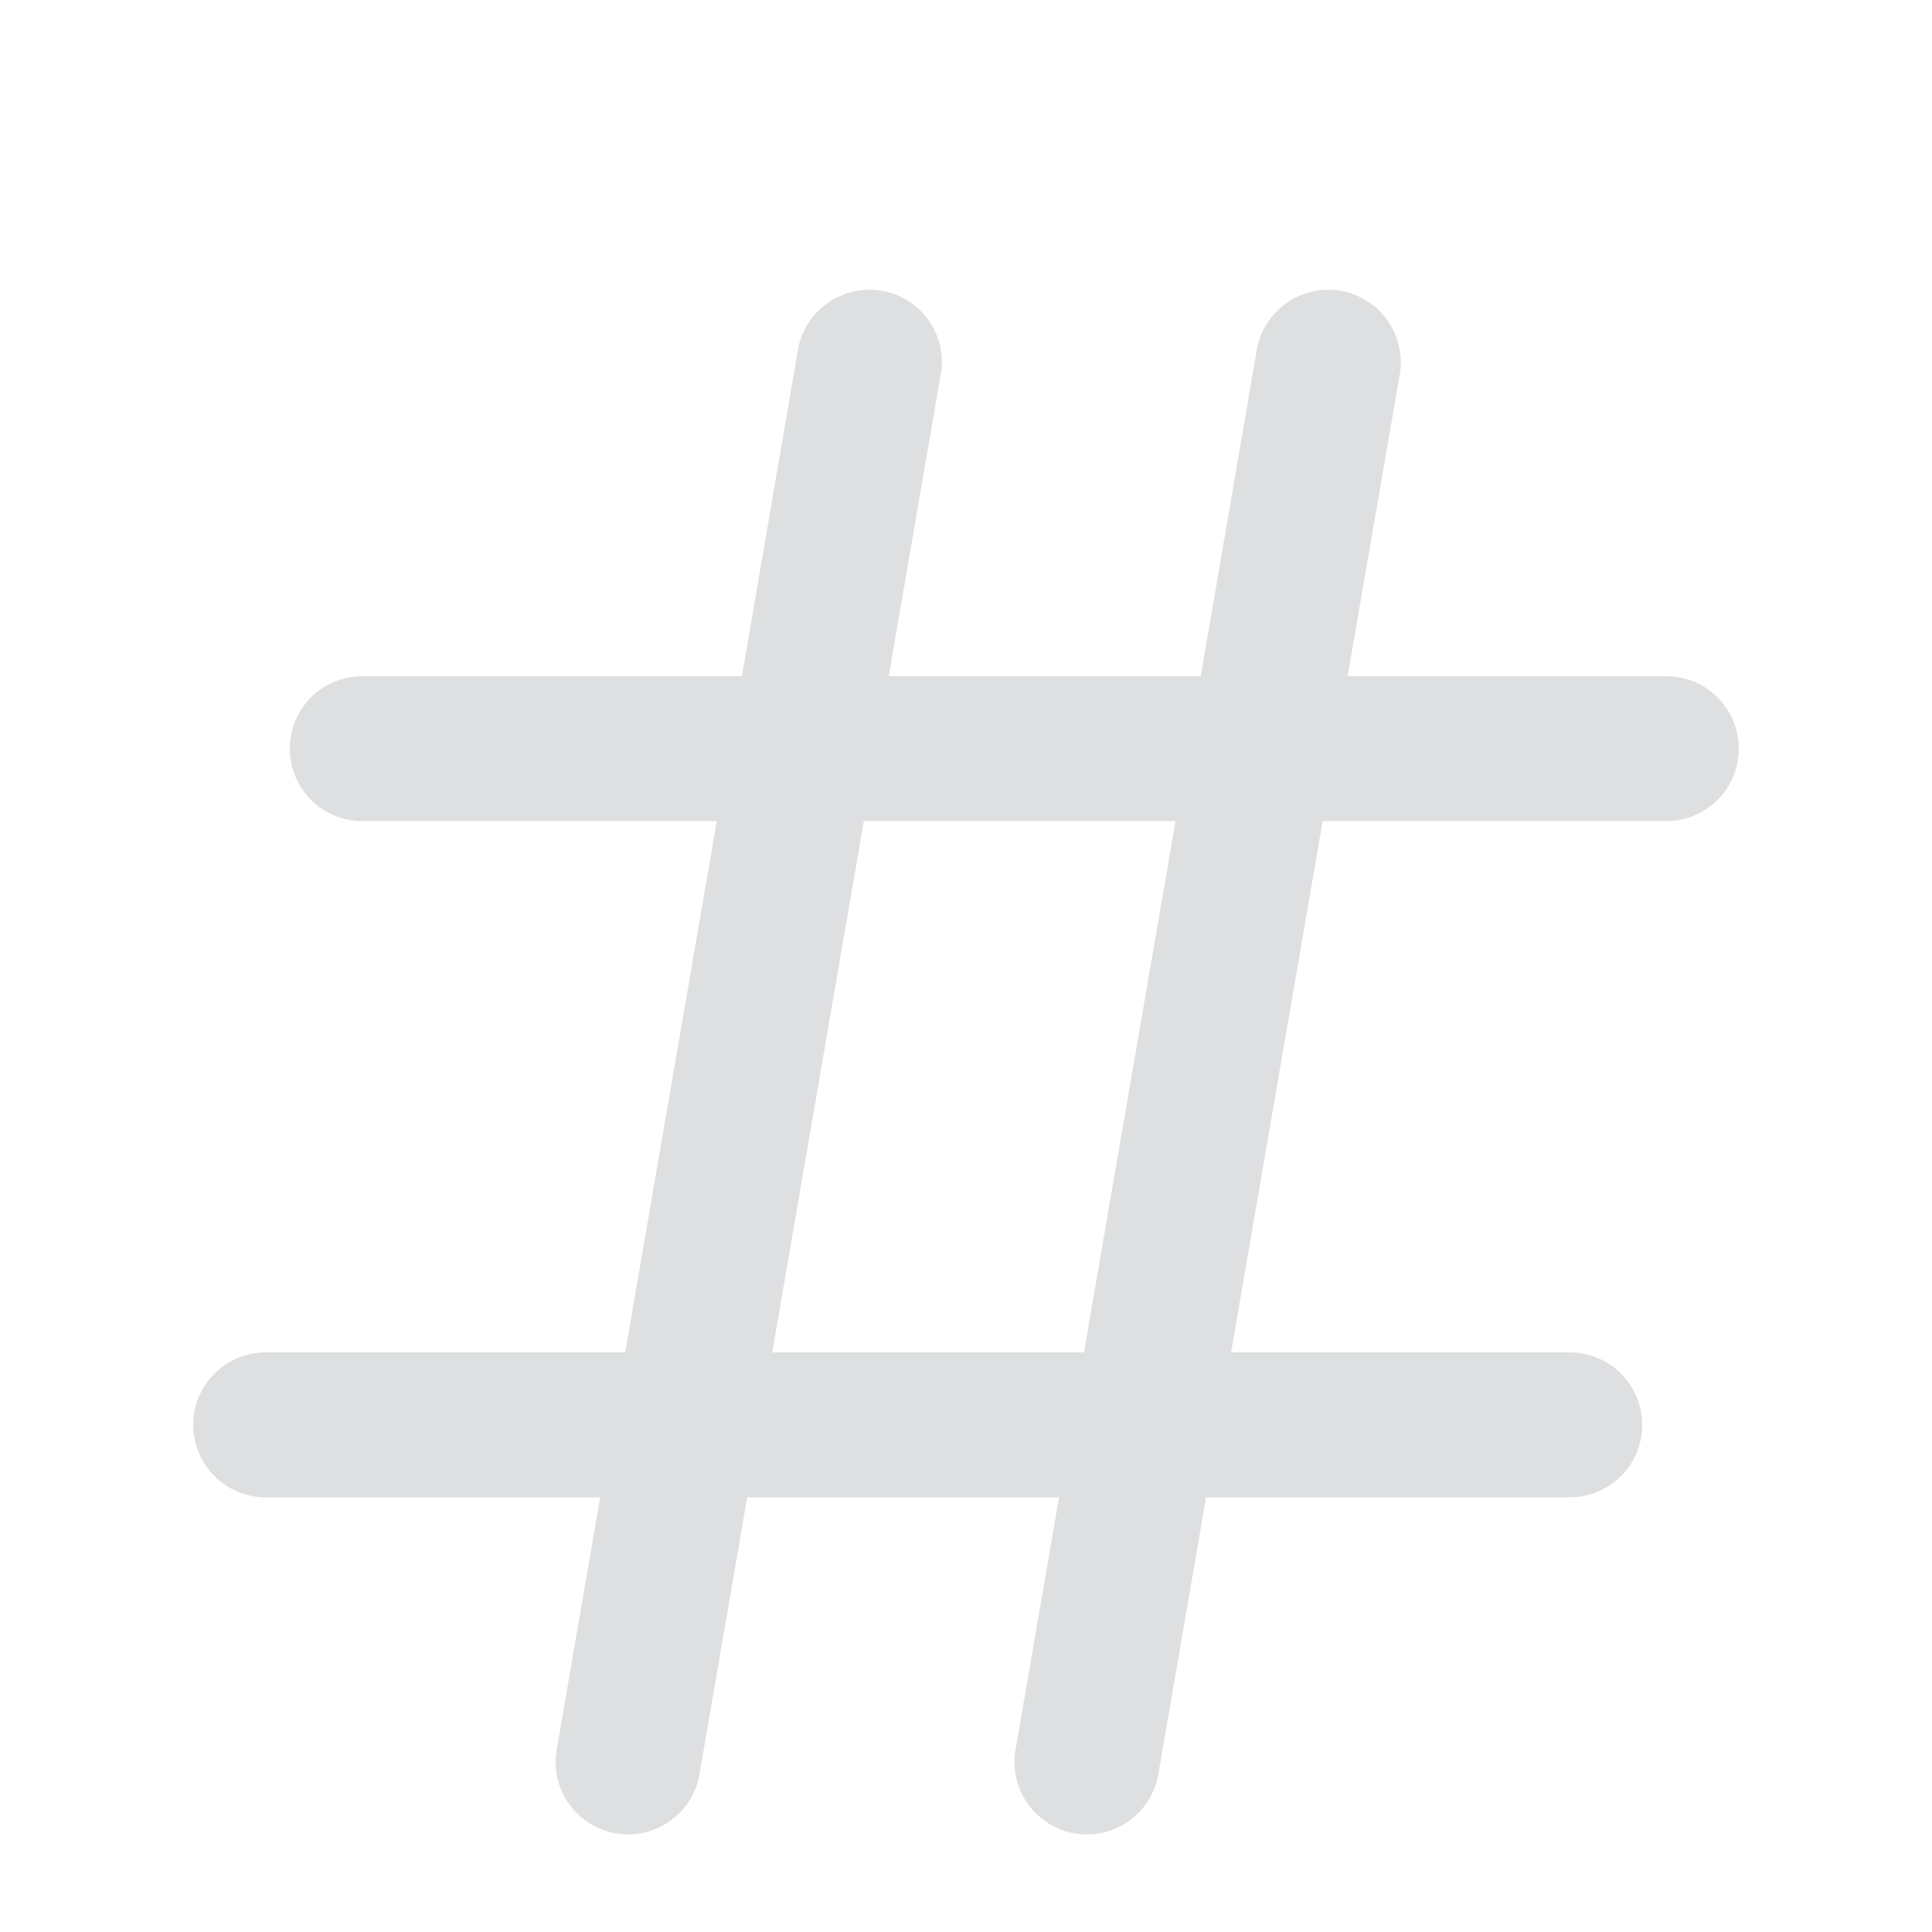 <svg xmlns:xlink="http://www.w3.org/1999/xlink" xmlns="http://www.w3.org/2000/svg" data-psh="true" aria-hidden="true" data-qa="sidebar-channel-icon-prefix" data-sidebar-channel-icon="channel" viewBox="0 0 20 20" class="" style="--s:16px;" width="20" height="20"><path fill="#D1D2D3" fill-rule="evenodd" d="M9.74 3.878a.75.75 0 1 0-1.48-.255L7.68 7H3.75a.75.75 0 0 0 0 1.5h3.67L6.472 14H2.75a.75.75 0 0 0 0 1.5h3.463l-.452 2.623a.75.75 0 0 0 1.478.255l.496-2.878h3.228l-.452 2.623a.75.75 0 0 0 1.478.255l.496-2.878h3.765a.75.75 0 0 0 0-1.5h-3.506l.948-5.5h3.558a.75.75 0 0 0 0-1.5h-3.3l.54-3.122a.75.75 0 0 0-1.48-.255L12.43 7H9.2l.538-3.122ZM11.221 14l.948-5.5H8.942L7.994 14h3.228Z" clip-rule="evenodd" fill-opacity="0.7"></path></svg>
